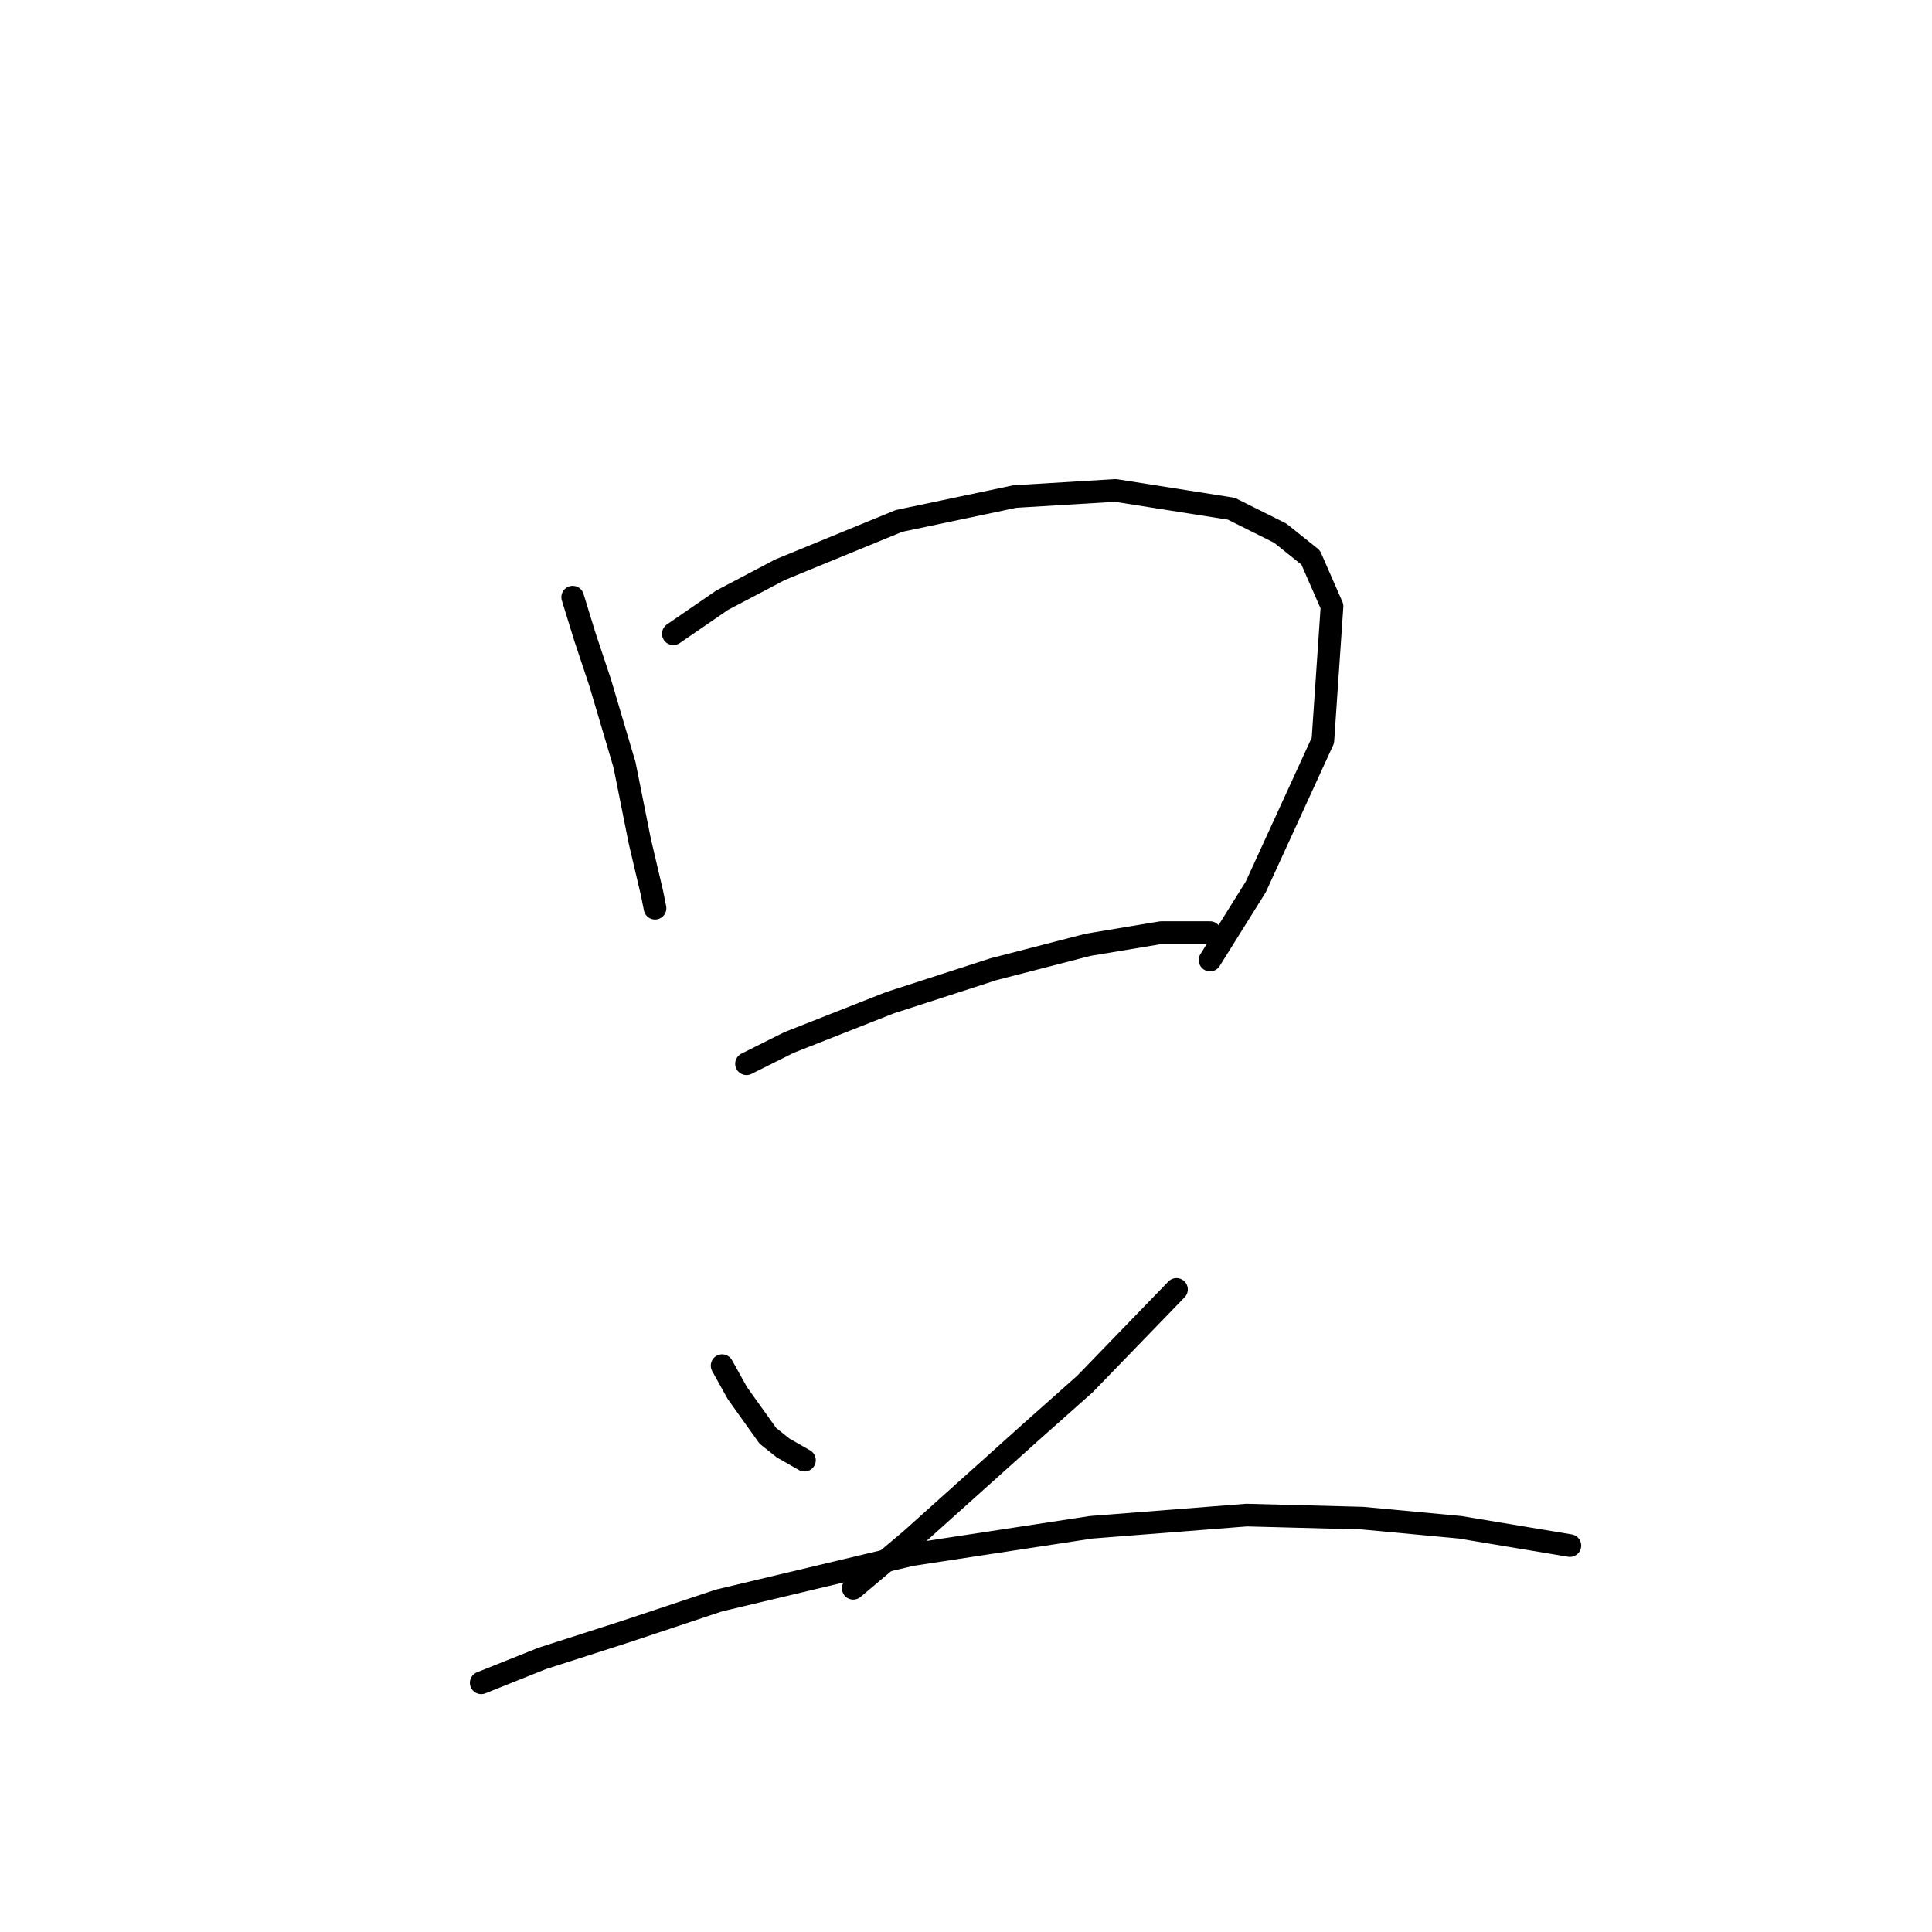 <?xml version="1.0" standalone="no"?>
    <svg width="256" height="256" xmlns="http://www.w3.org/2000/svg" version="1.1">
    <polyline stroke="black" stroke-width="3" stroke-linecap="round" fill="transparent" stroke-linejoin="round" points="75.883 79.127 77.5 84.38 79.52 90.441 82.753 101.351 84.773 111.453 86.389 118.323 86.794 120.343 86.794 120.343 " />
        <polyline stroke="black" stroke-width="3" stroke-linecap="round" fill="transparent" stroke-linejoin="round" points="89.218 83.976 95.683 79.531 103.361 75.49 119.12 69.025 134.475 65.792 147.81 64.984 163.165 67.408 169.63 70.641 173.671 73.874 176.5 80.339 175.288 98.119 166.398 117.515 160.337 127.213 160.337 127.213 " />
        <polyline stroke="black" stroke-width="3" stroke-linecap="round" fill="transparent" stroke-linejoin="round" points="98.916 140.952 104.573 138.123 117.908 132.87 131.647 128.425 144.173 125.192 153.871 123.576 160.337 123.576 160.337 123.576 " />
        <polyline stroke="black" stroke-width="3" stroke-linecap="round" fill="transparent" stroke-linejoin="round" points="95.683 180.956 97.704 184.592 99.724 187.421 101.745 190.25 103.765 191.866 106.594 193.482 106.594 193.482 " />
        <polyline stroke="black" stroke-width="3" stroke-linecap="round" fill="transparent" stroke-linejoin="round" points="155.892 170.854 143.769 183.38 136.496 189.845 120.737 203.988 113.059 210.454 113.059 210.454 " />
        <polyline stroke="black" stroke-width="3" stroke-linecap="round" fill="transparent" stroke-linejoin="round" points="63.761 222.98 71.842 219.748 83.157 216.111 95.279 212.07 120.737 206.009 144.577 202.372 165.186 200.756 180.541 201.16 193.471 202.372 208.018 204.797 208.018 204.797 " />
        </svg>